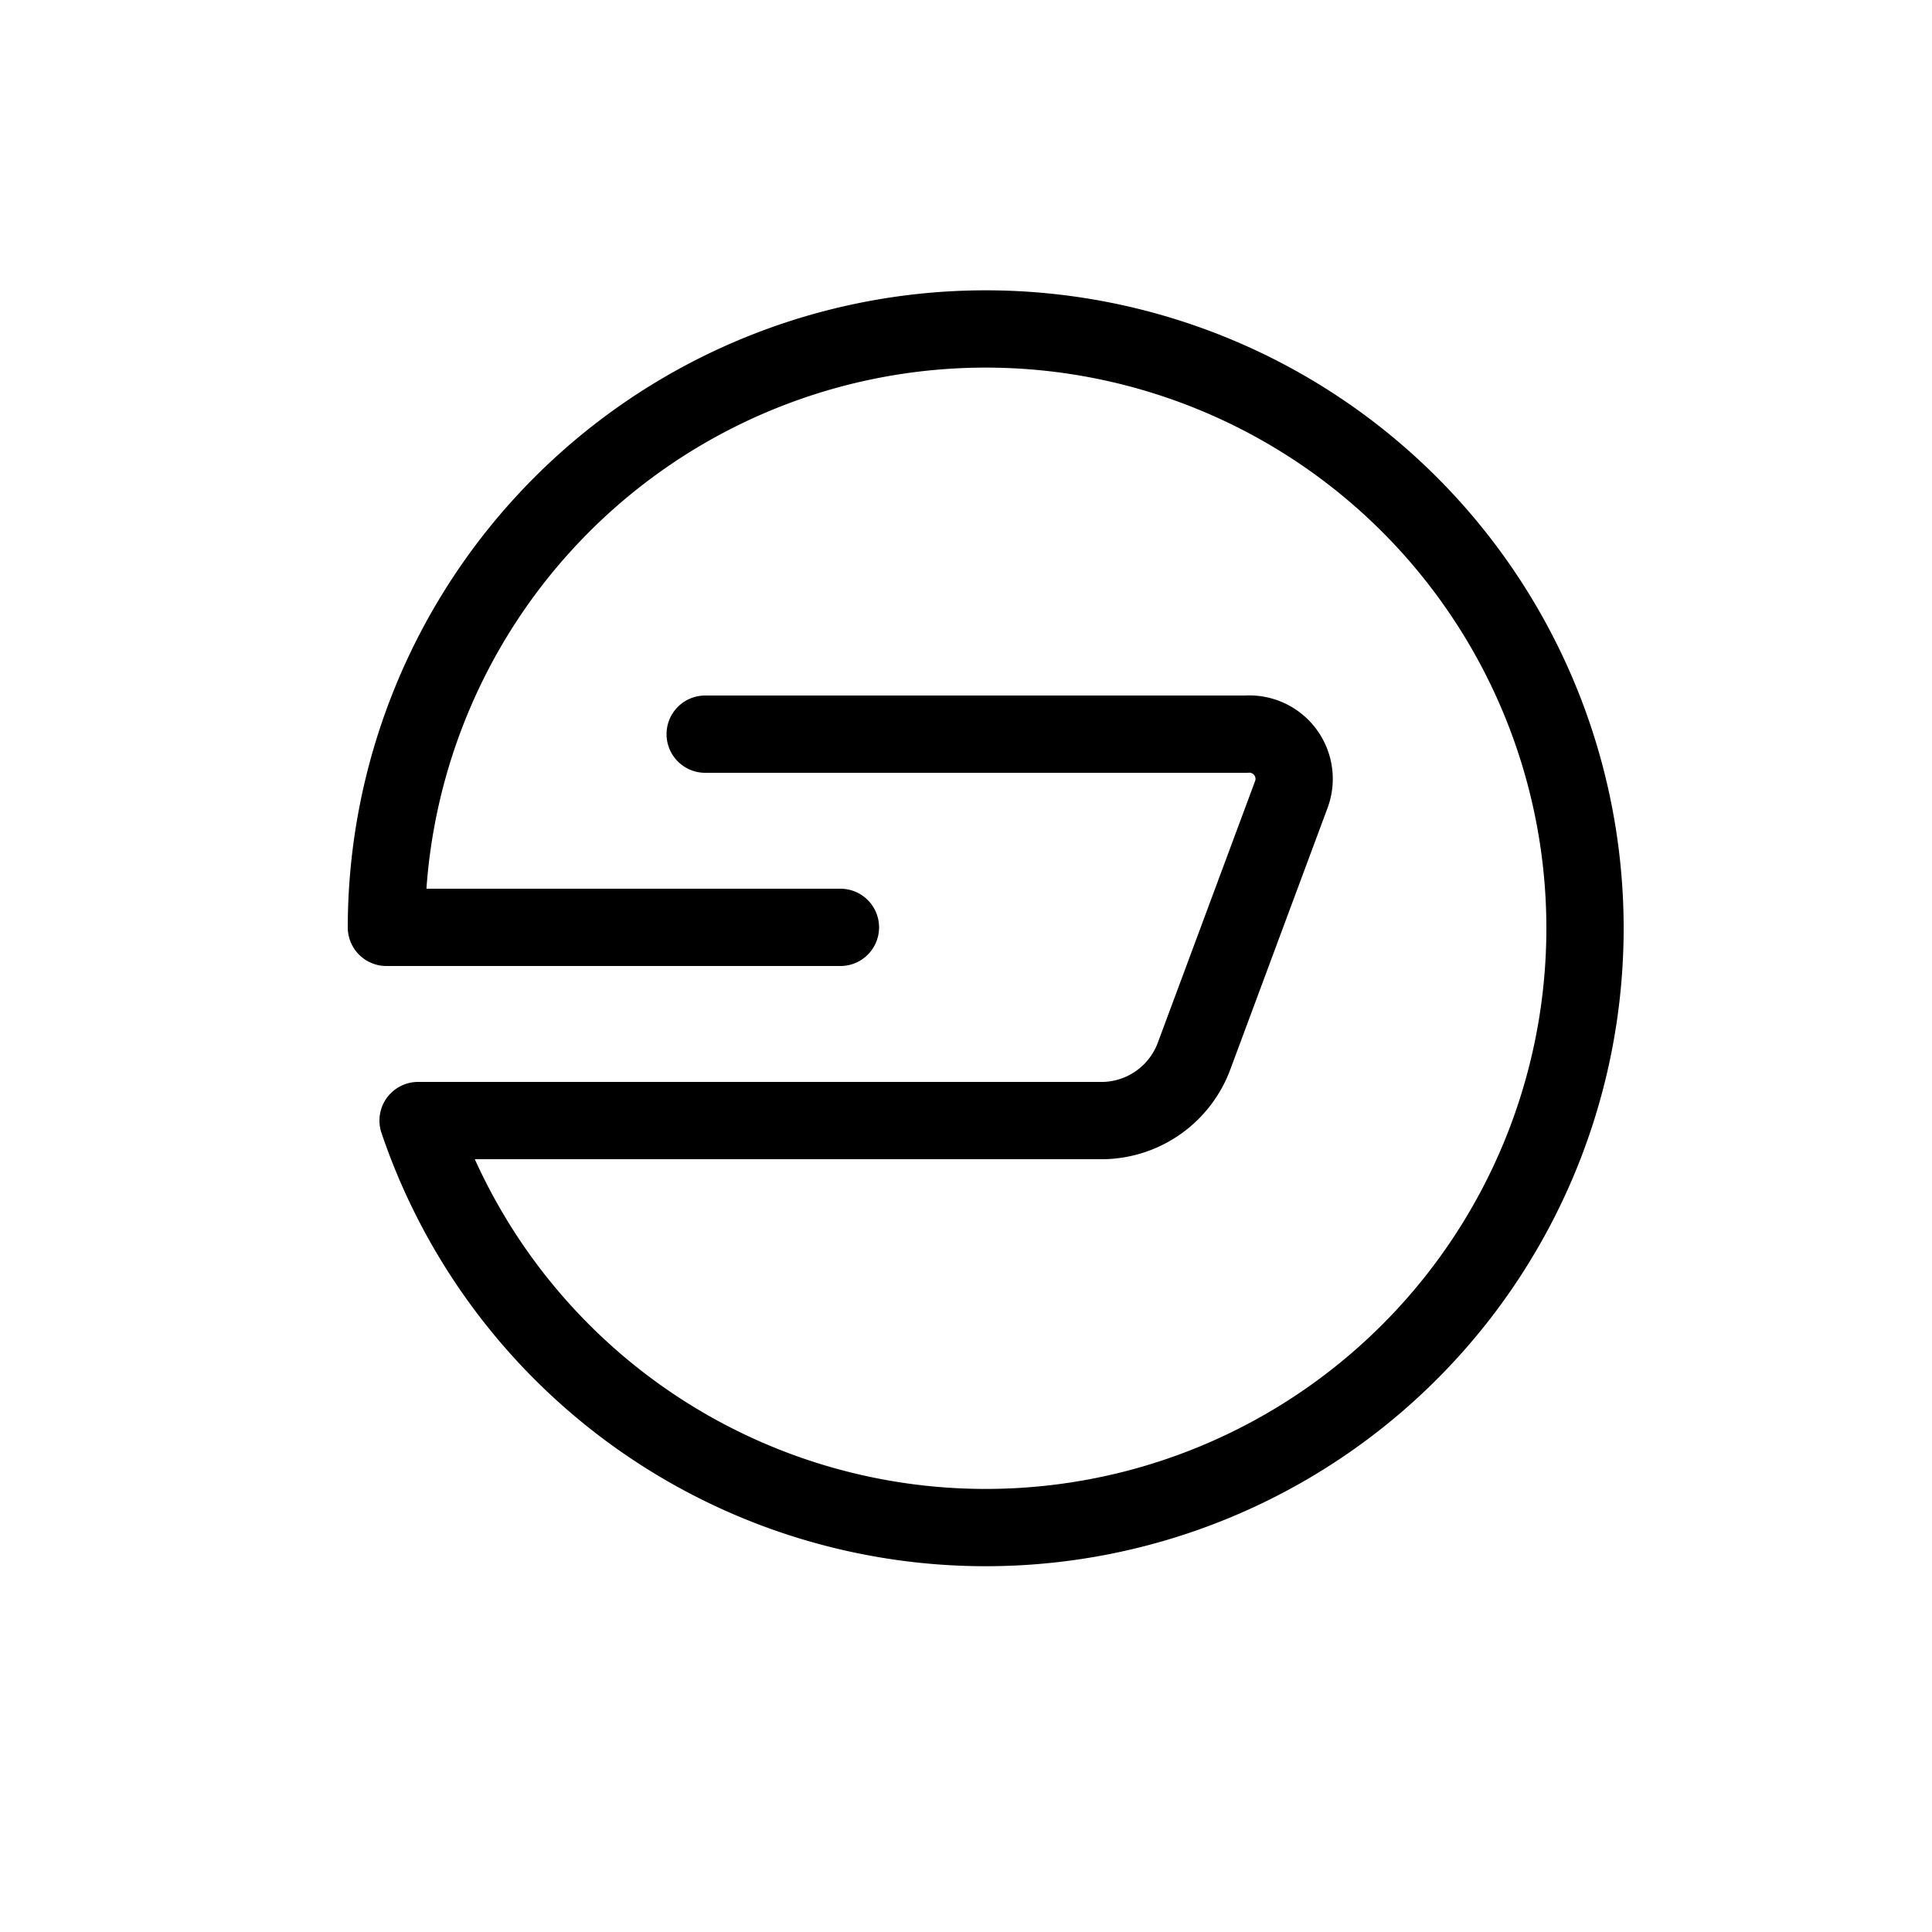 <svg id="Layer_1" data-name="Layer 1" xmlns="http://www.w3.org/2000/svg" viewBox="0 0 50 50"><defs><style>.cls-1{fill:none;stroke:#000;stroke-linecap:round;stroke-linejoin:round;stroke-width:2px;}</style></defs><title>black</title><path class="cls-1" d="M18.25,19h14a1.16,1.16,0,0,1,1.17,1.56l-2.51,6.75A2.56,2.56,0,0,1,28.57,29H10.82A15.51,15.51,0,1,0,10,24H21.75"/></svg>